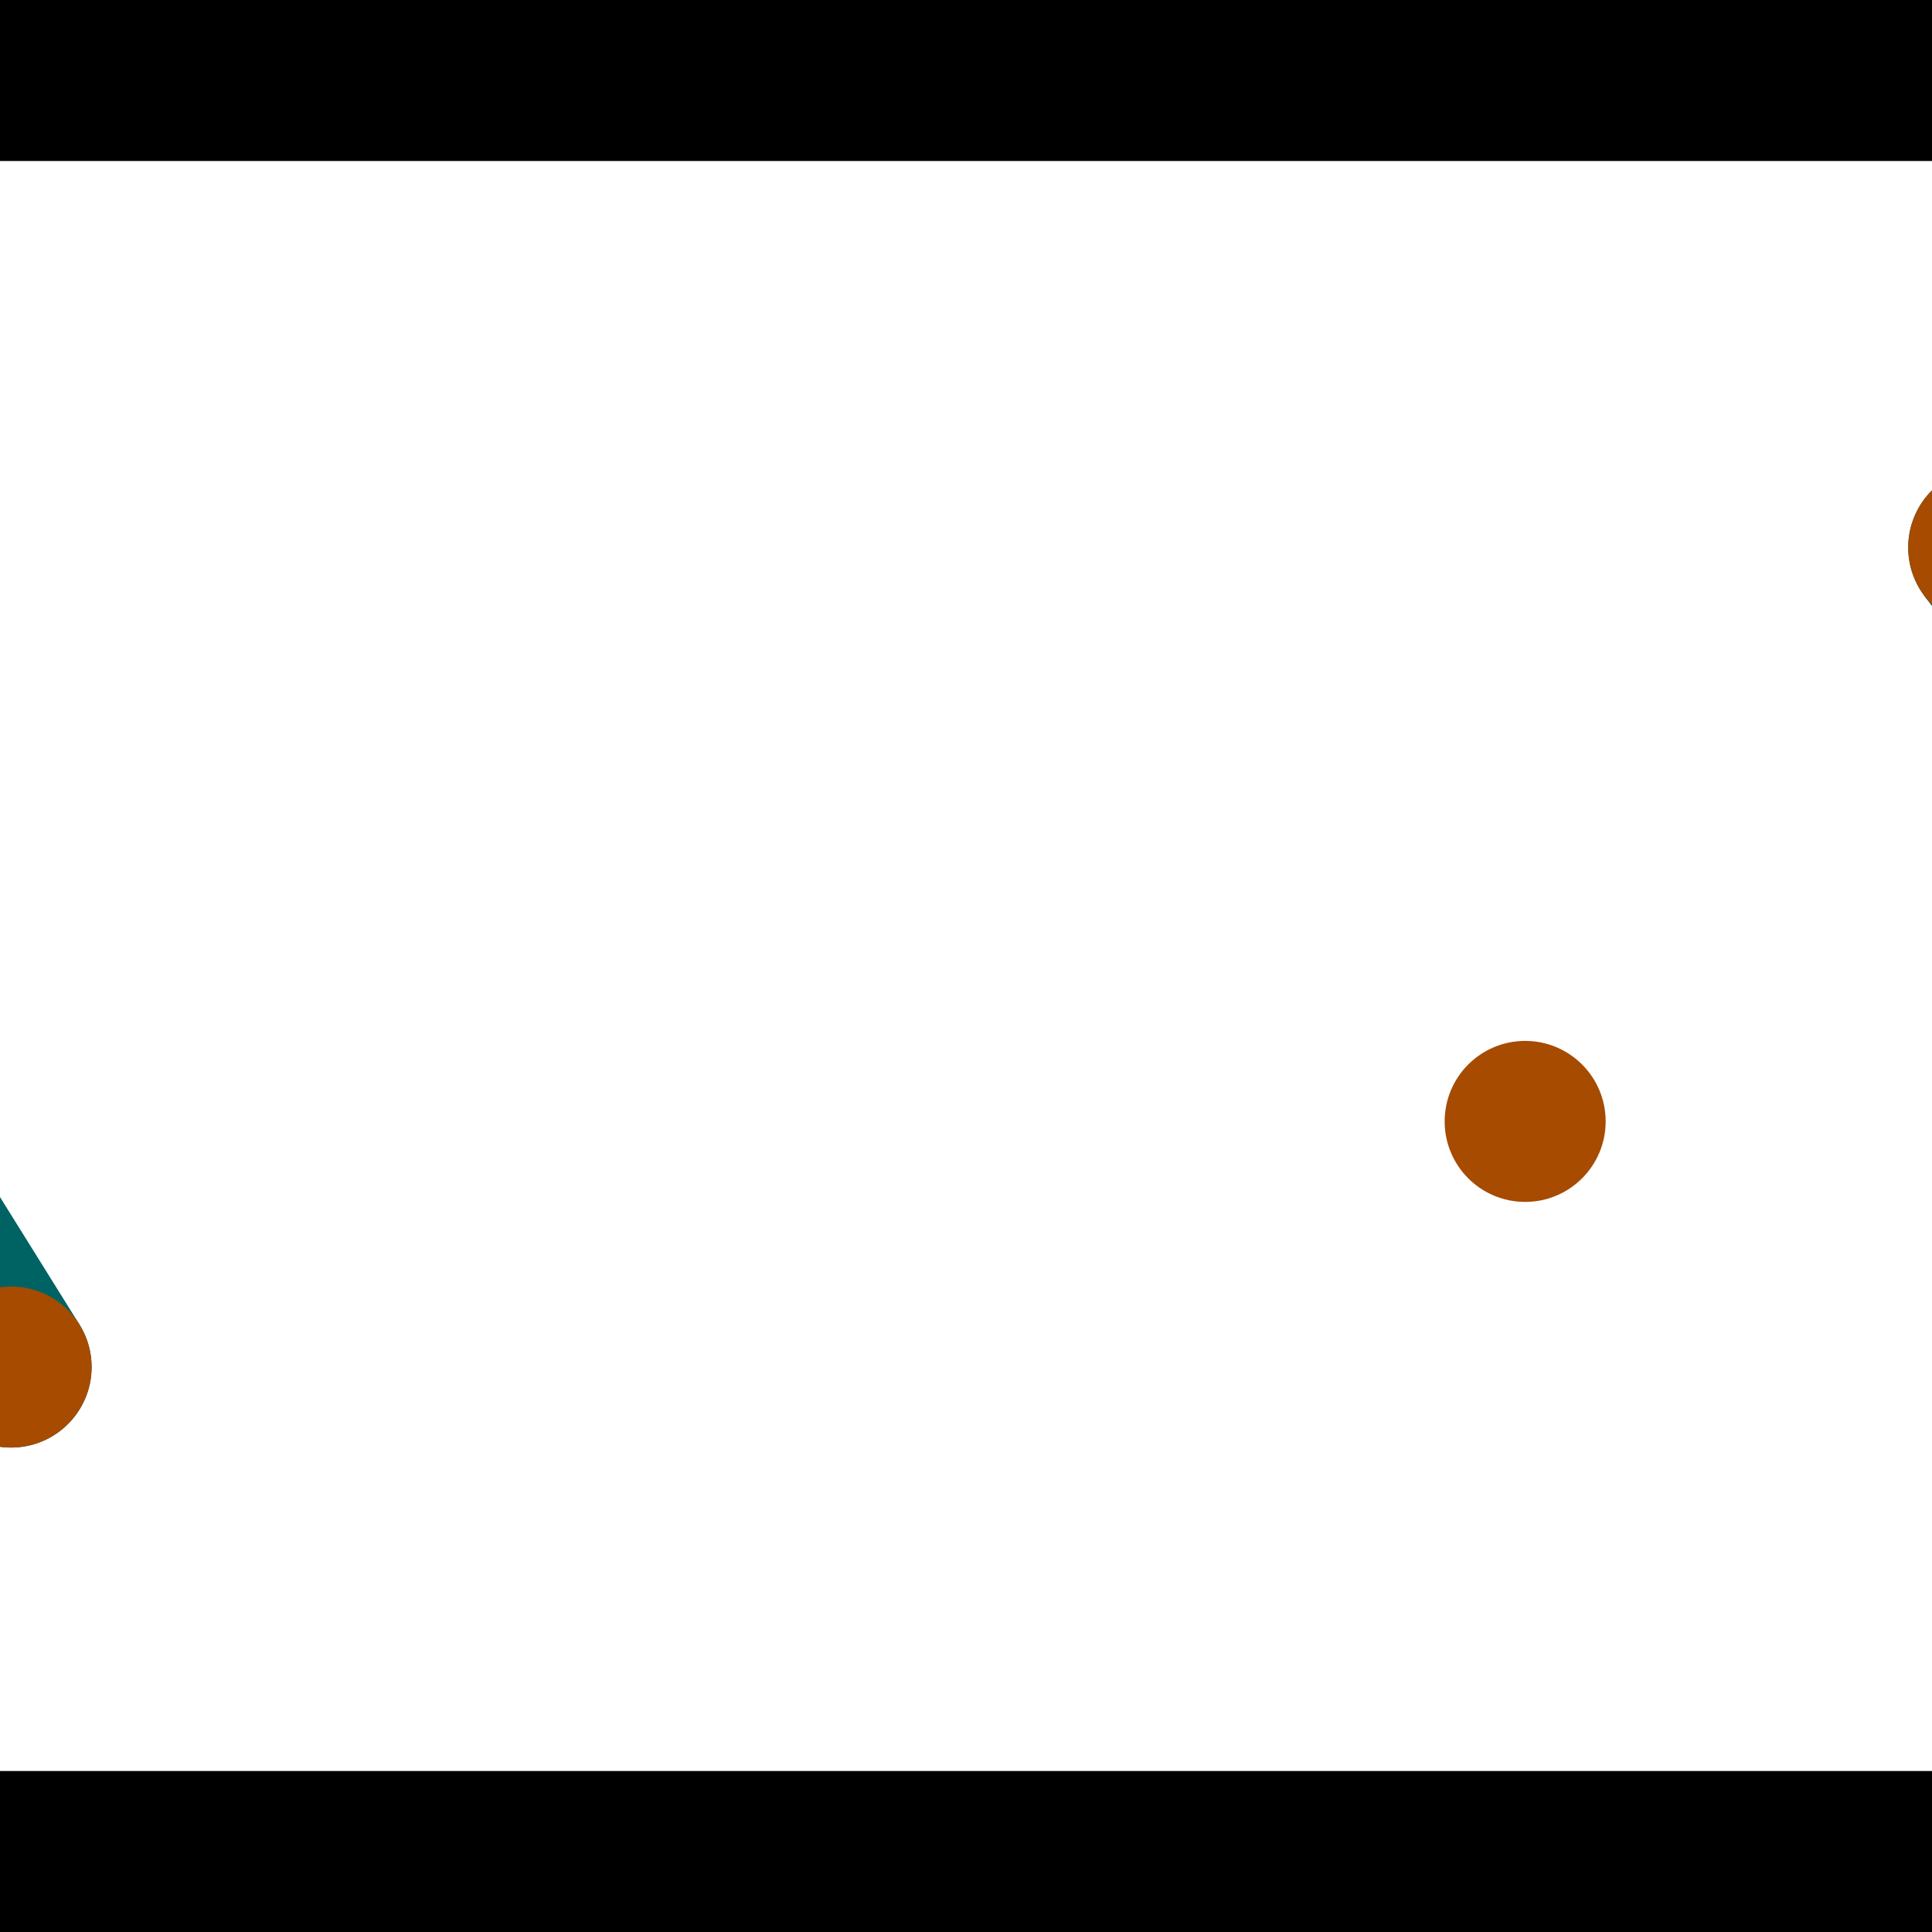 <?xml version="1.0" encoding="utf-8"?> <!-- Generator: Adobe Illustrator 13.0.0, SVG Export Plug-In . SVG Version: 6.00 Build 14948)  --> <svg version="1.2" baseProfile="tiny" id="Layer_1" xmlns="http://www.w3.org/2000/svg" xmlns:xlink="http://www.w3.org/1999/xlink" x="0px" y="0px" width="512px" height="512px" viewBox="0 0 512 512" xml:space="preserve">
<rect x="0" y="0" width="512" height="512" fill="#333333" stroke="none"/>
<polygon points="0,0 512,0 512,512 0,512" style="fill:#ffffff; stroke:#000000;stroke-width:0"/>
<polygon points="-124.919,197.459 -88.709,174.892 21.048,351.001 -15.162,373.568" style="fill:#006363; stroke:#000000;stroke-width:0"/>
<circle fill="#006363" stroke="#006363" stroke-width="0" cx="-106.814" cy="186.175" r="21.333"/>
<circle fill="#006363" stroke="#006363" stroke-width="0" cx="2.943" cy="362.285" r="21.333"/>
<polygon points="670.206,300.919 636.037,326.472 509.943,157.863 544.112,132.31" style="fill:#006363; stroke:#000000;stroke-width:0"/>
<circle fill="#006363" stroke="#006363" stroke-width="0" cx="653.122" cy="313.696" r="21.333"/>
<circle fill="#006363" stroke="#006363" stroke-width="0" cx="527.028" cy="145.087" r="21.333"/>
<polygon points="1256,469.333 256,1469.33 -744,469.333" style="fill:#000000; stroke:#000000;stroke-width:0"/>
<polygon points="-744,42.667 256,-957.333 1256,42.667" style="fill:#000000; stroke:#000000;stroke-width:0"/>
<circle fill="#a64b00" stroke="#a64b00" stroke-width="0" cx="-106.814" cy="186.175" r="21.333"/>
<circle fill="#a64b00" stroke="#a64b00" stroke-width="0" cx="2.943" cy="362.285" r="21.333"/>
<circle fill="#a64b00" stroke="#a64b00" stroke-width="0" cx="653.122" cy="313.696" r="21.333"/>
<circle fill="#a64b00" stroke="#a64b00" stroke-width="0" cx="527.028" cy="145.087" r="21.333"/>
<circle fill="#a64b00" stroke="#a64b00" stroke-width="0" cx="404.184" cy="297.185" r="21.333"/>
</svg>
